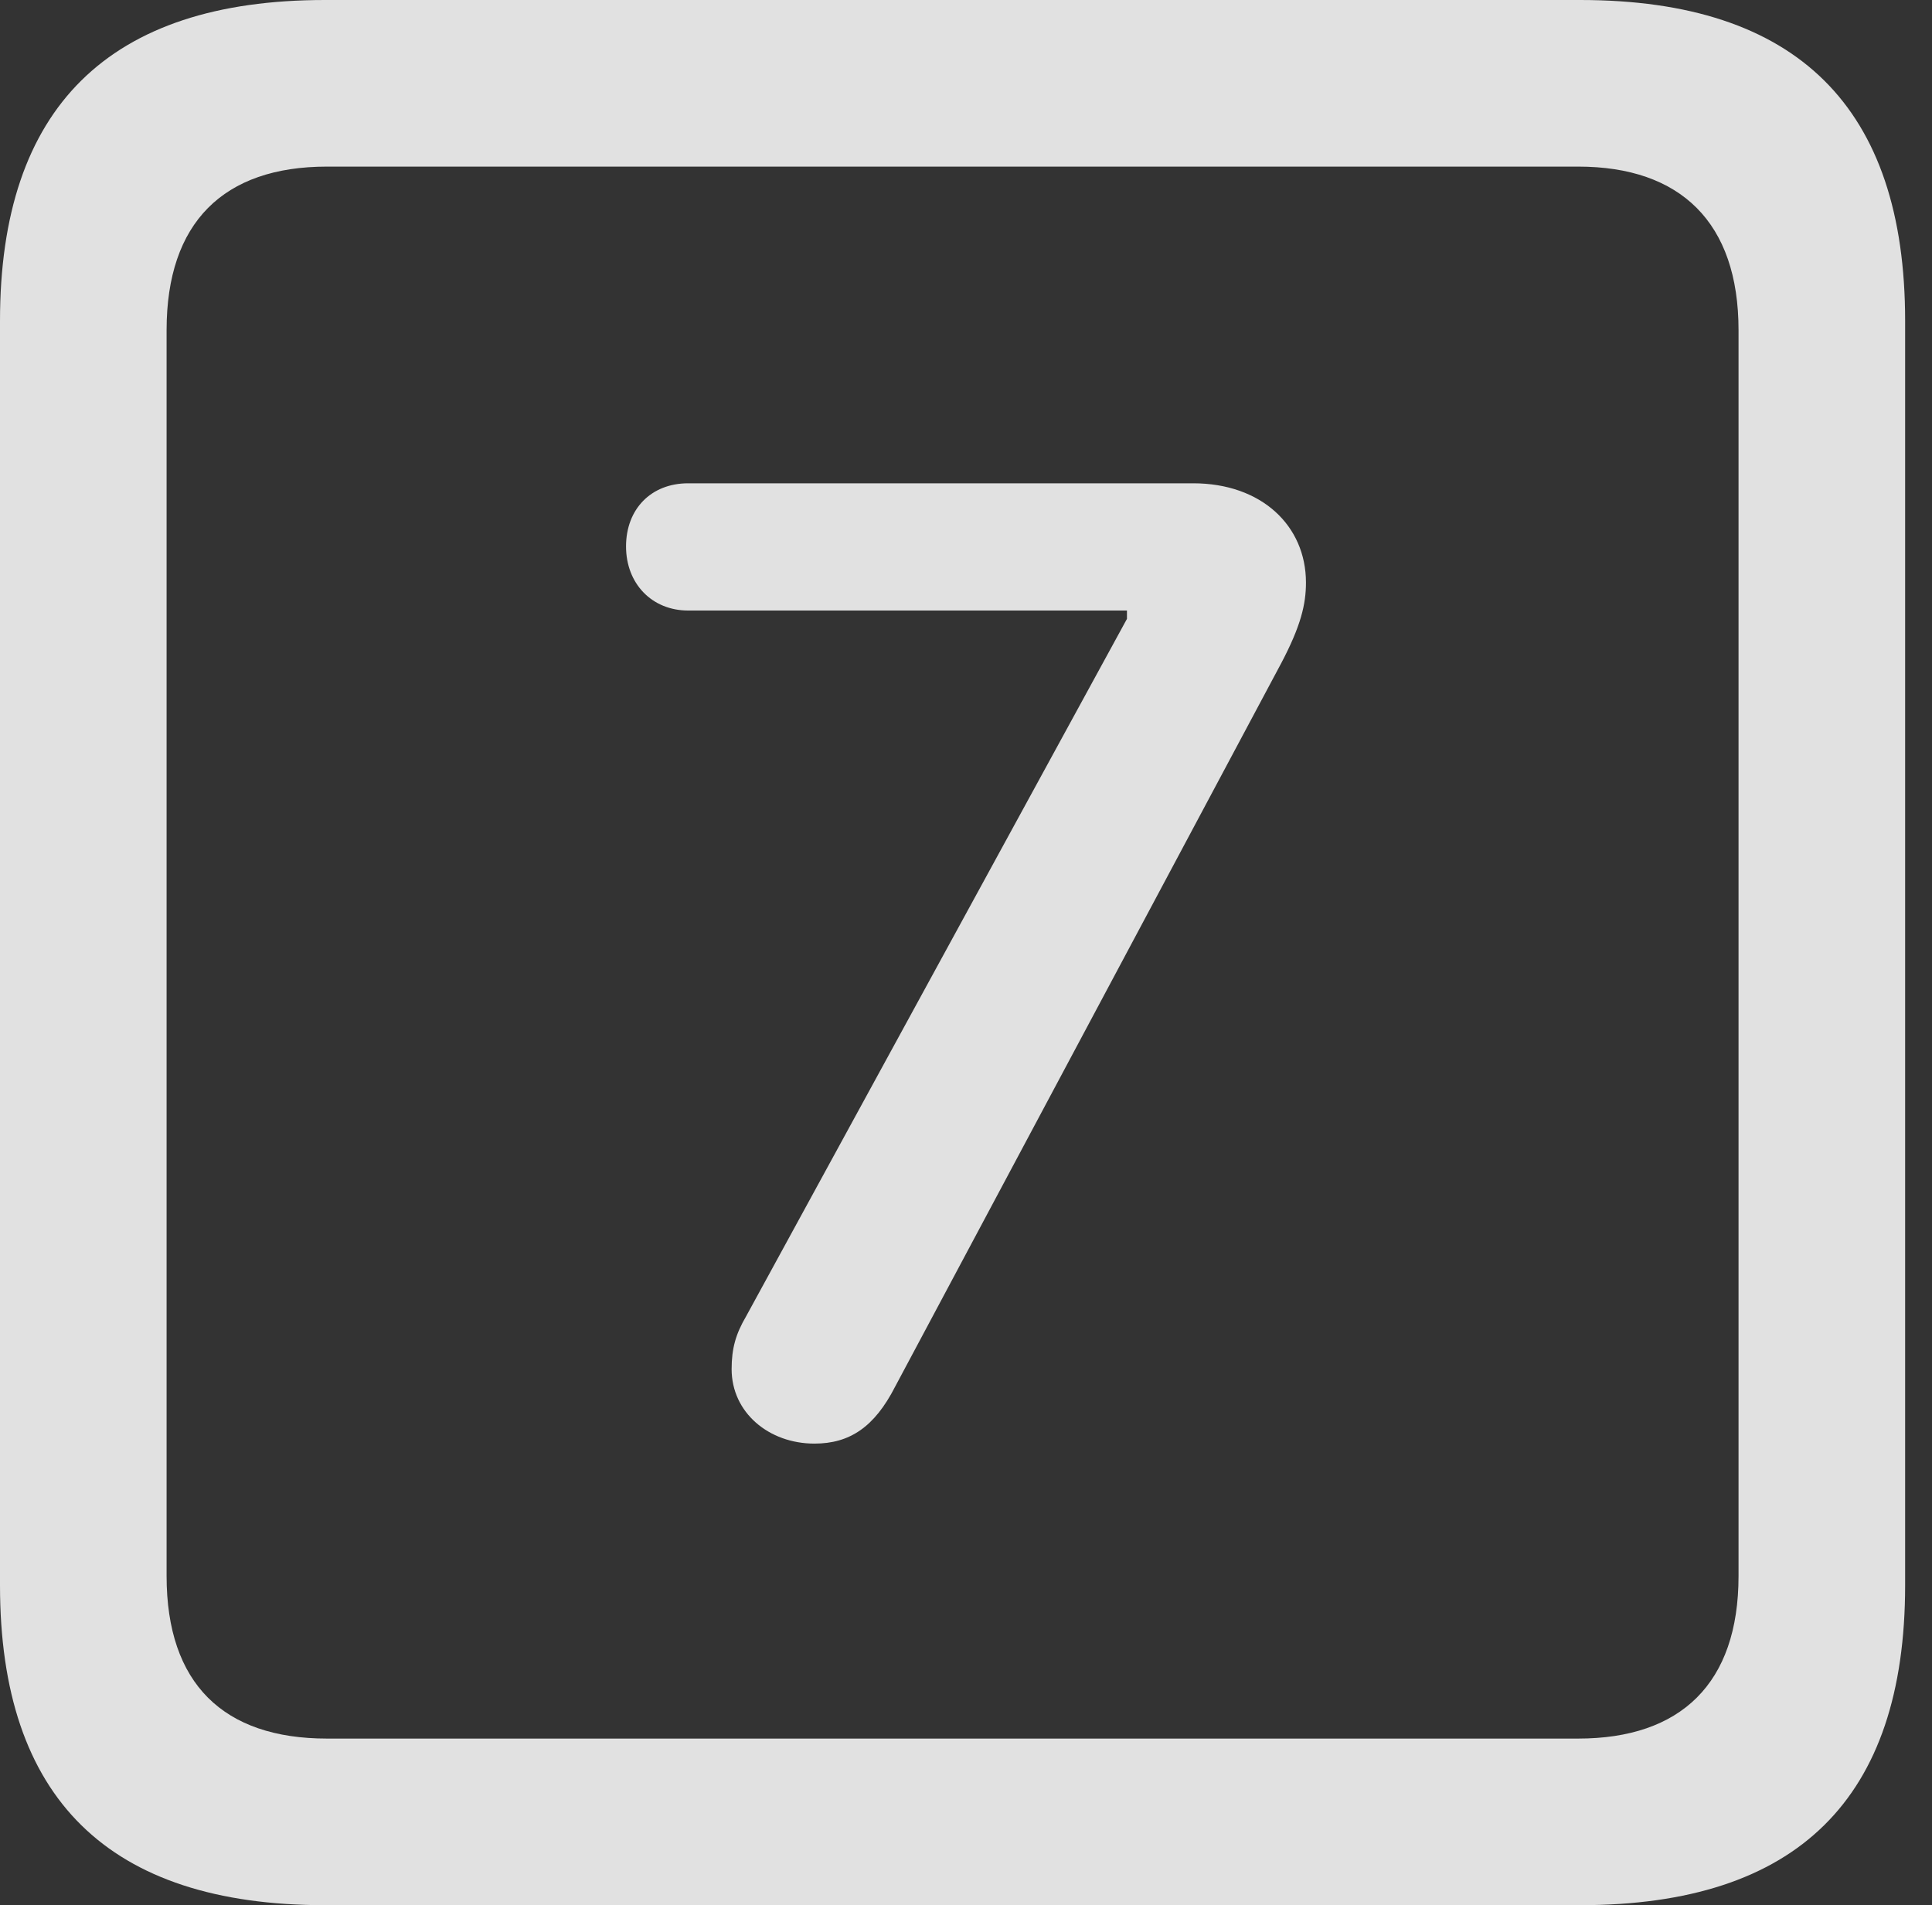 <?xml version="1.0" encoding="UTF-8"?>
<!--Generator: Apple Native CoreSVG 326-->
<!DOCTYPE svg
PUBLIC "-//W3C//DTD SVG 1.1//EN"
       "http://www.w3.org/Graphics/SVG/1.1/DTD/svg11.dtd">
<svg version="1.1" xmlns="http://www.w3.org/2000/svg" xmlns:xlink="http://www.w3.org/1999/xlink" viewBox="0 0 25.525 25.17">
 <rect x="0" y="0" width="25.525" height="25.17" fill="#333333" stroke="none"/>
 <g>
  <rect height="25.17" opacity="0" width="25.525" x="0" y="0"/>
  <path d="M4.293 25.17L20.877 25.17C23.748 25.17 25.17 23.762 25.17 20.945L25.17 4.238C25.17 1.422 23.748 0 20.877 0L4.293 0C1.436 0 0 1.422 0 4.238L0 20.945C0 23.762 1.436 25.17 4.293 25.17ZM4.32 22.969C2.953 22.969 2.201 22.244 2.201 20.822L2.201 4.361C2.201 2.939 2.953 2.201 4.32 2.201L20.85 2.201C22.203 2.201 22.969 2.939 22.969 4.361L22.969 20.822C22.969 22.244 22.203 22.969 20.85 22.969Z" fill="white" fill-opacity="0.85"/>
  <path d="M10.76 19.072C11.225 19.072 11.553 18.854 11.826 18.32L16.926 8.764C17.186 8.271 17.254 7.984 17.254 7.697C17.254 6.945 16.666 6.385 15.764 6.385L9.092 6.385C8.6 6.385 8.271 6.727 8.271 7.219C8.271 7.711 8.613 8.066 9.092 8.066L14.889 8.066L14.889 8.176L9.857 17.391C9.721 17.623 9.666 17.814 9.666 18.088C9.666 18.662 10.158 19.072 10.76 19.072Z" fill="white" fill-opacity="0.85"/>
 </g>
</svg>
